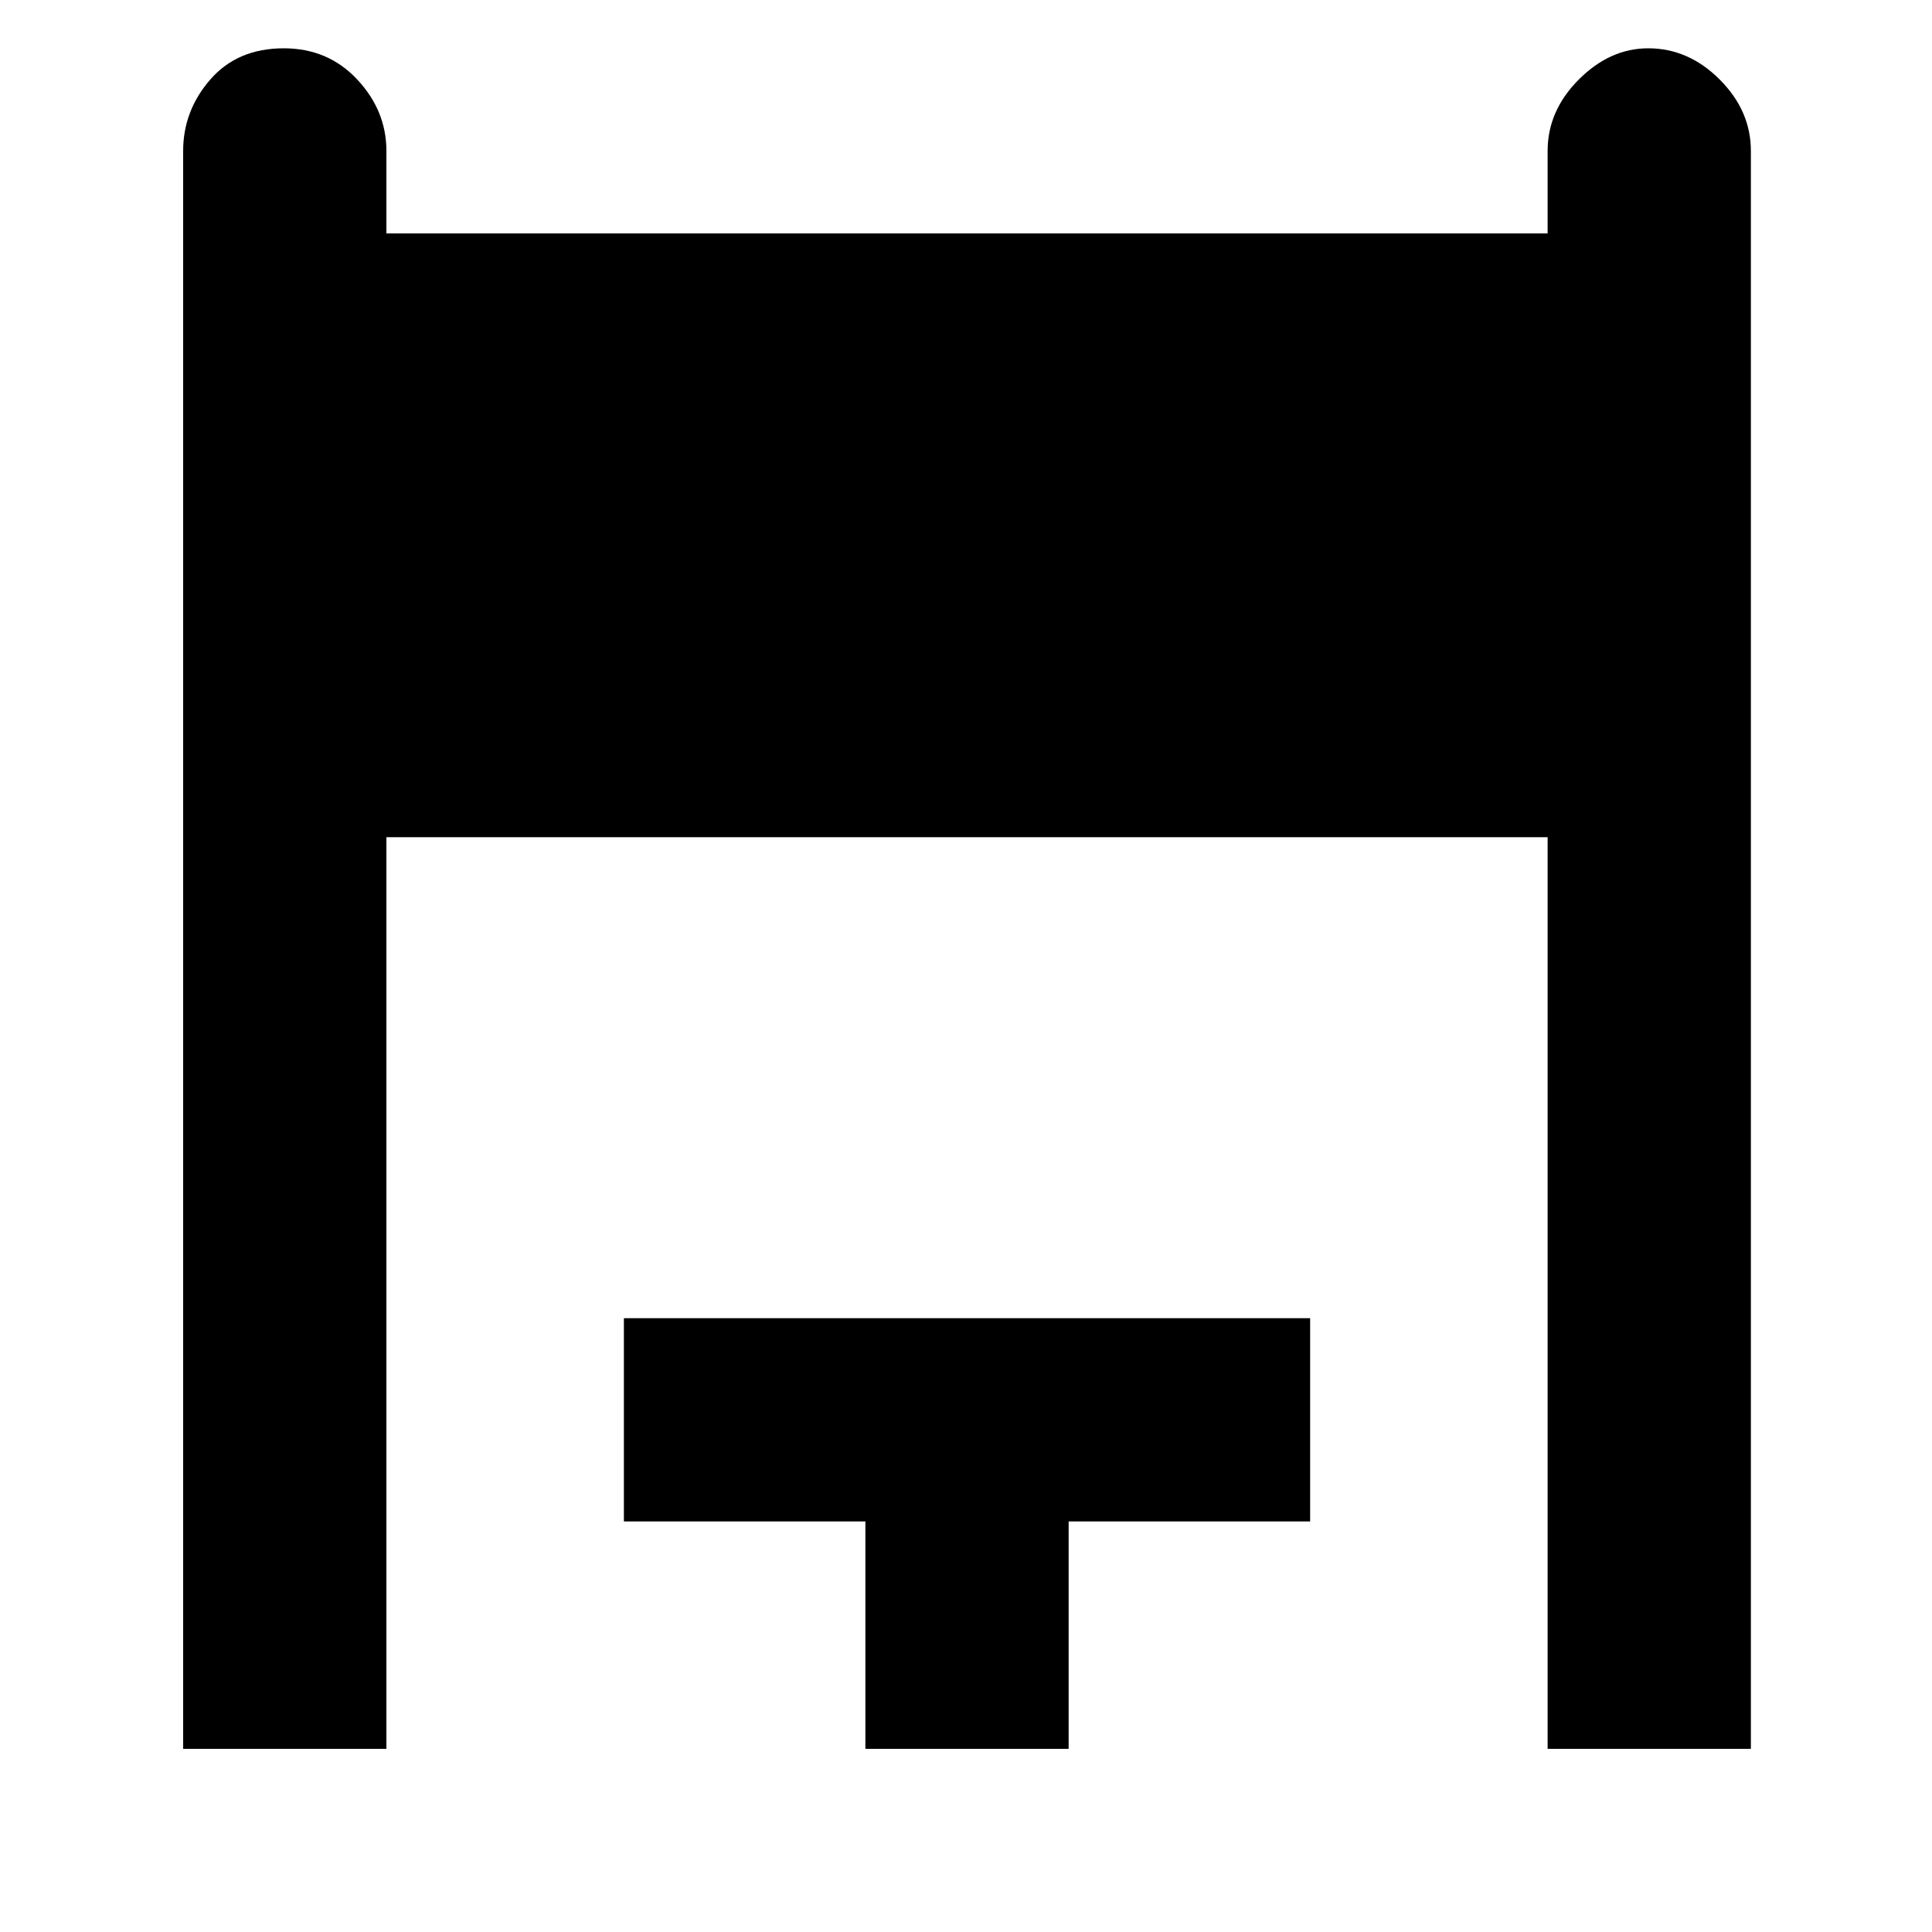 <svg xmlns="http://www.w3.org/2000/svg" height="40" width="40"><path d="M3.792 36.208V3.125q0-.833.562-1.479Q4.917 1 5.875 1q.917 0 1.521.646Q8 2.292 8 3.125v1.708h24.042V3.125q0-.833.646-1.479Q33.333 1 34.125 1q.833 0 1.479.646.646.646.646 1.479v33.083h-4.208V17.333H8v18.875Zm14.125 0V31.5h-5v-4.208h14.208V31.5h-5v4.708Z"/></svg>
